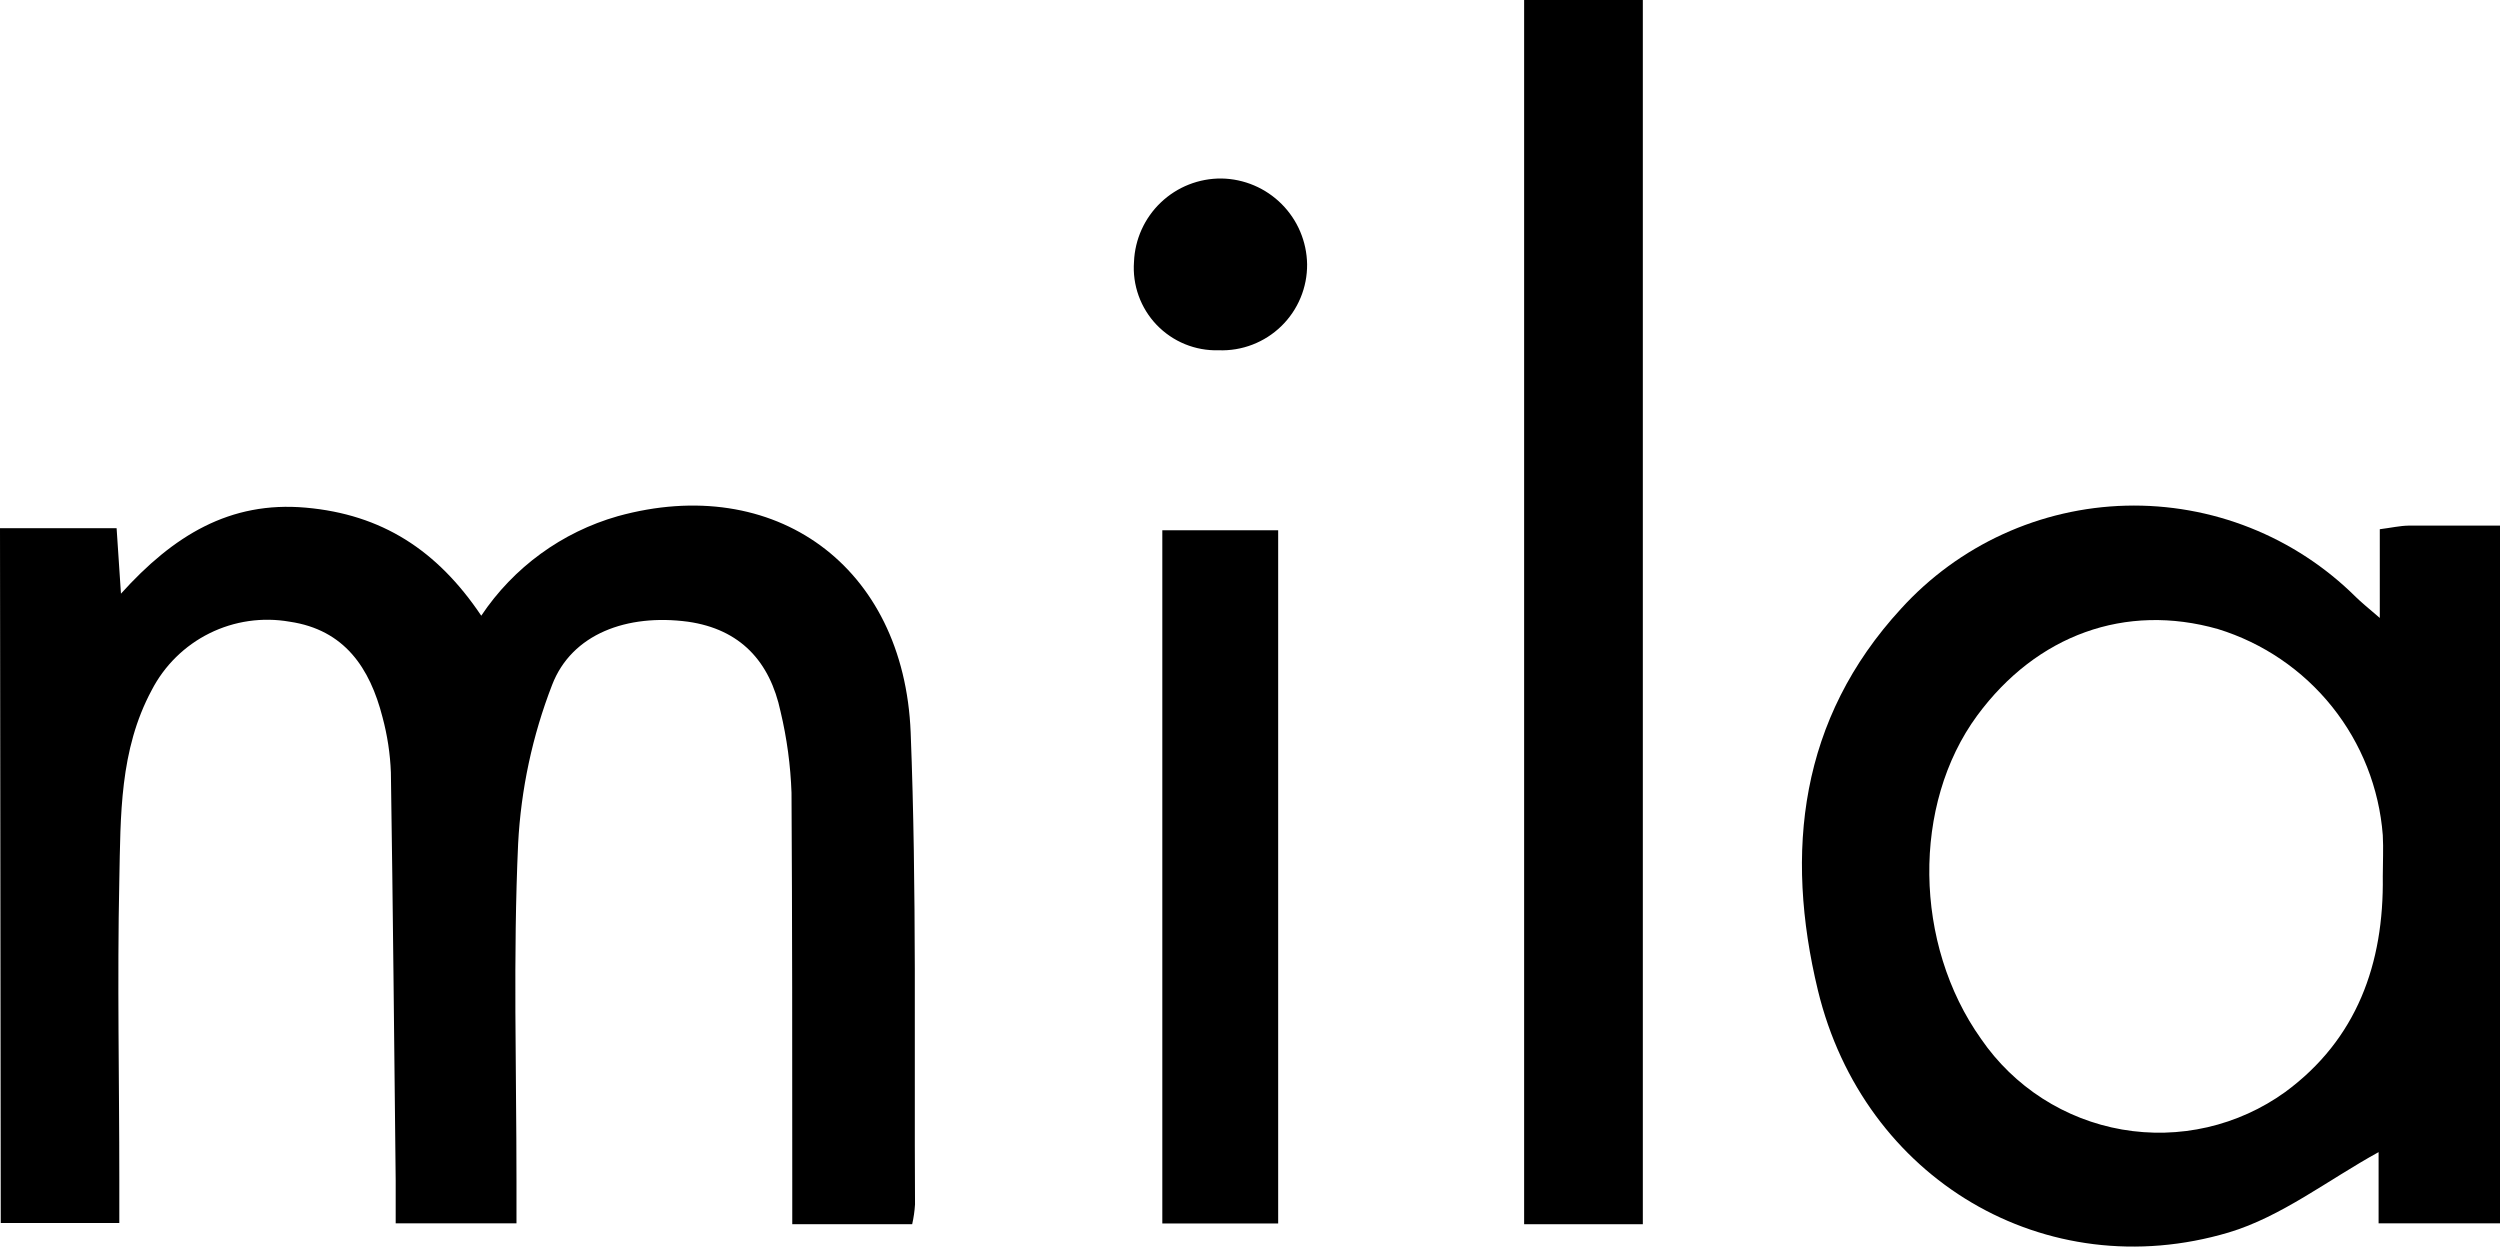 <svg width="167" height="84" viewBox="0 0 167 84" fill="none" xmlns="http://www.w3.org/2000/svg">
<g clip-path="url(#clip0_1_18)">
<path d="M0 35.282H7.789L8.08 39.657C11.574 35.783 15.348 33.46 20.424 33.911C25.5 34.361 29.205 36.744 32.148 41.129C34.304 37.901 37.537 35.545 41.269 34.481C51.722 31.588 60.392 37.775 60.833 48.939C61.243 59.431 61.063 69.964 61.123 80.456C61.096 80.901 61.032 81.343 60.933 81.778H52.923V78.984C52.923 70.314 52.923 61.634 52.873 52.953C52.809 51.128 52.565 49.314 52.142 47.537C51.432 44.193 49.459 42.03 45.955 41.53C41.89 40.989 38.196 42.341 36.884 45.745C35.567 49.139 34.8 52.721 34.611 56.357C34.271 63.846 34.501 71.376 34.501 78.874V81.718H26.432C26.432 80.787 26.432 79.826 26.432 78.874C26.331 69.784 26.251 60.693 26.111 51.602C26.064 50.353 25.876 49.114 25.551 47.907C24.71 44.623 23.018 42.07 19.353 41.53C17.529 41.211 15.651 41.482 13.992 42.305C12.334 43.128 10.981 44.46 10.132 46.105C7.98 50.11 8.06 54.485 7.97 58.8C7.829 65.468 7.97 72.146 7.97 78.824V81.698H0.05L0 35.282Z" fill="black"/>
<path d="M158.97 41.279V35.352C159.751 35.252 160.312 35.122 160.873 35.112C162.875 35.112 164.877 35.112 167 35.112V81.718H158.89V76.962C155.506 78.824 152.392 81.277 148.878 82.329C136.654 85.963 124.489 78.784 121.435 66.149C119.203 56.898 120.214 48.028 126.992 40.659C128.901 38.557 131.217 36.864 133.799 35.681C136.38 34.499 139.175 33.852 142.013 33.779C144.852 33.706 147.676 34.209 150.315 35.257C152.954 36.305 155.353 37.877 157.368 39.878C157.709 40.208 158.099 40.538 158.97 41.279ZM159.17 58.54C159.17 57.619 159.221 56.698 159.17 55.787C158.928 52.652 157.748 49.663 155.784 47.208C153.82 44.753 151.162 42.945 148.157 42.02C141.99 40.268 136.053 42.401 132.078 47.797C127.713 53.734 127.823 63.056 132.338 69.403C133.425 70.987 134.817 72.338 136.433 73.377C138.05 74.415 139.857 75.121 141.75 75.451C143.642 75.781 145.581 75.73 147.454 75.3C149.326 74.87 151.094 74.07 152.653 72.947C157.448 69.423 159.251 64.357 159.17 58.56V58.54Z" fill="black"/>
<path d="M101.812 0H109.741V81.778H101.812V0Z" fill="black"/>
<path d="M85.382 35.422V81.728H77.643V35.422H85.382Z" fill="black"/>
<path d="M81.407 23.398C80.637 23.421 79.87 23.282 79.156 22.99C78.443 22.698 77.799 22.259 77.265 21.703C76.732 21.146 76.322 20.483 76.061 19.758C75.8 19.032 75.694 18.26 75.751 17.491C75.811 15.985 76.454 14.562 77.546 13.523C78.637 12.483 80.091 11.91 81.598 11.924C83.108 11.95 84.548 12.562 85.615 13.631C86.682 14.7 87.291 16.141 87.315 17.651C87.322 18.422 87.173 19.185 86.876 19.896C86.58 20.608 86.143 21.251 85.591 21.788C85.038 22.326 84.383 22.745 83.664 23.022C82.945 23.299 82.177 23.427 81.407 23.398Z" fill="black"/>
</g>
<defs>
<clipPath id="clip0_1_18">
<rect width="166.8" height="83.16" fill="white" transform="scale(1.001)"/>
</clipPath>
</defs>
</svg>

